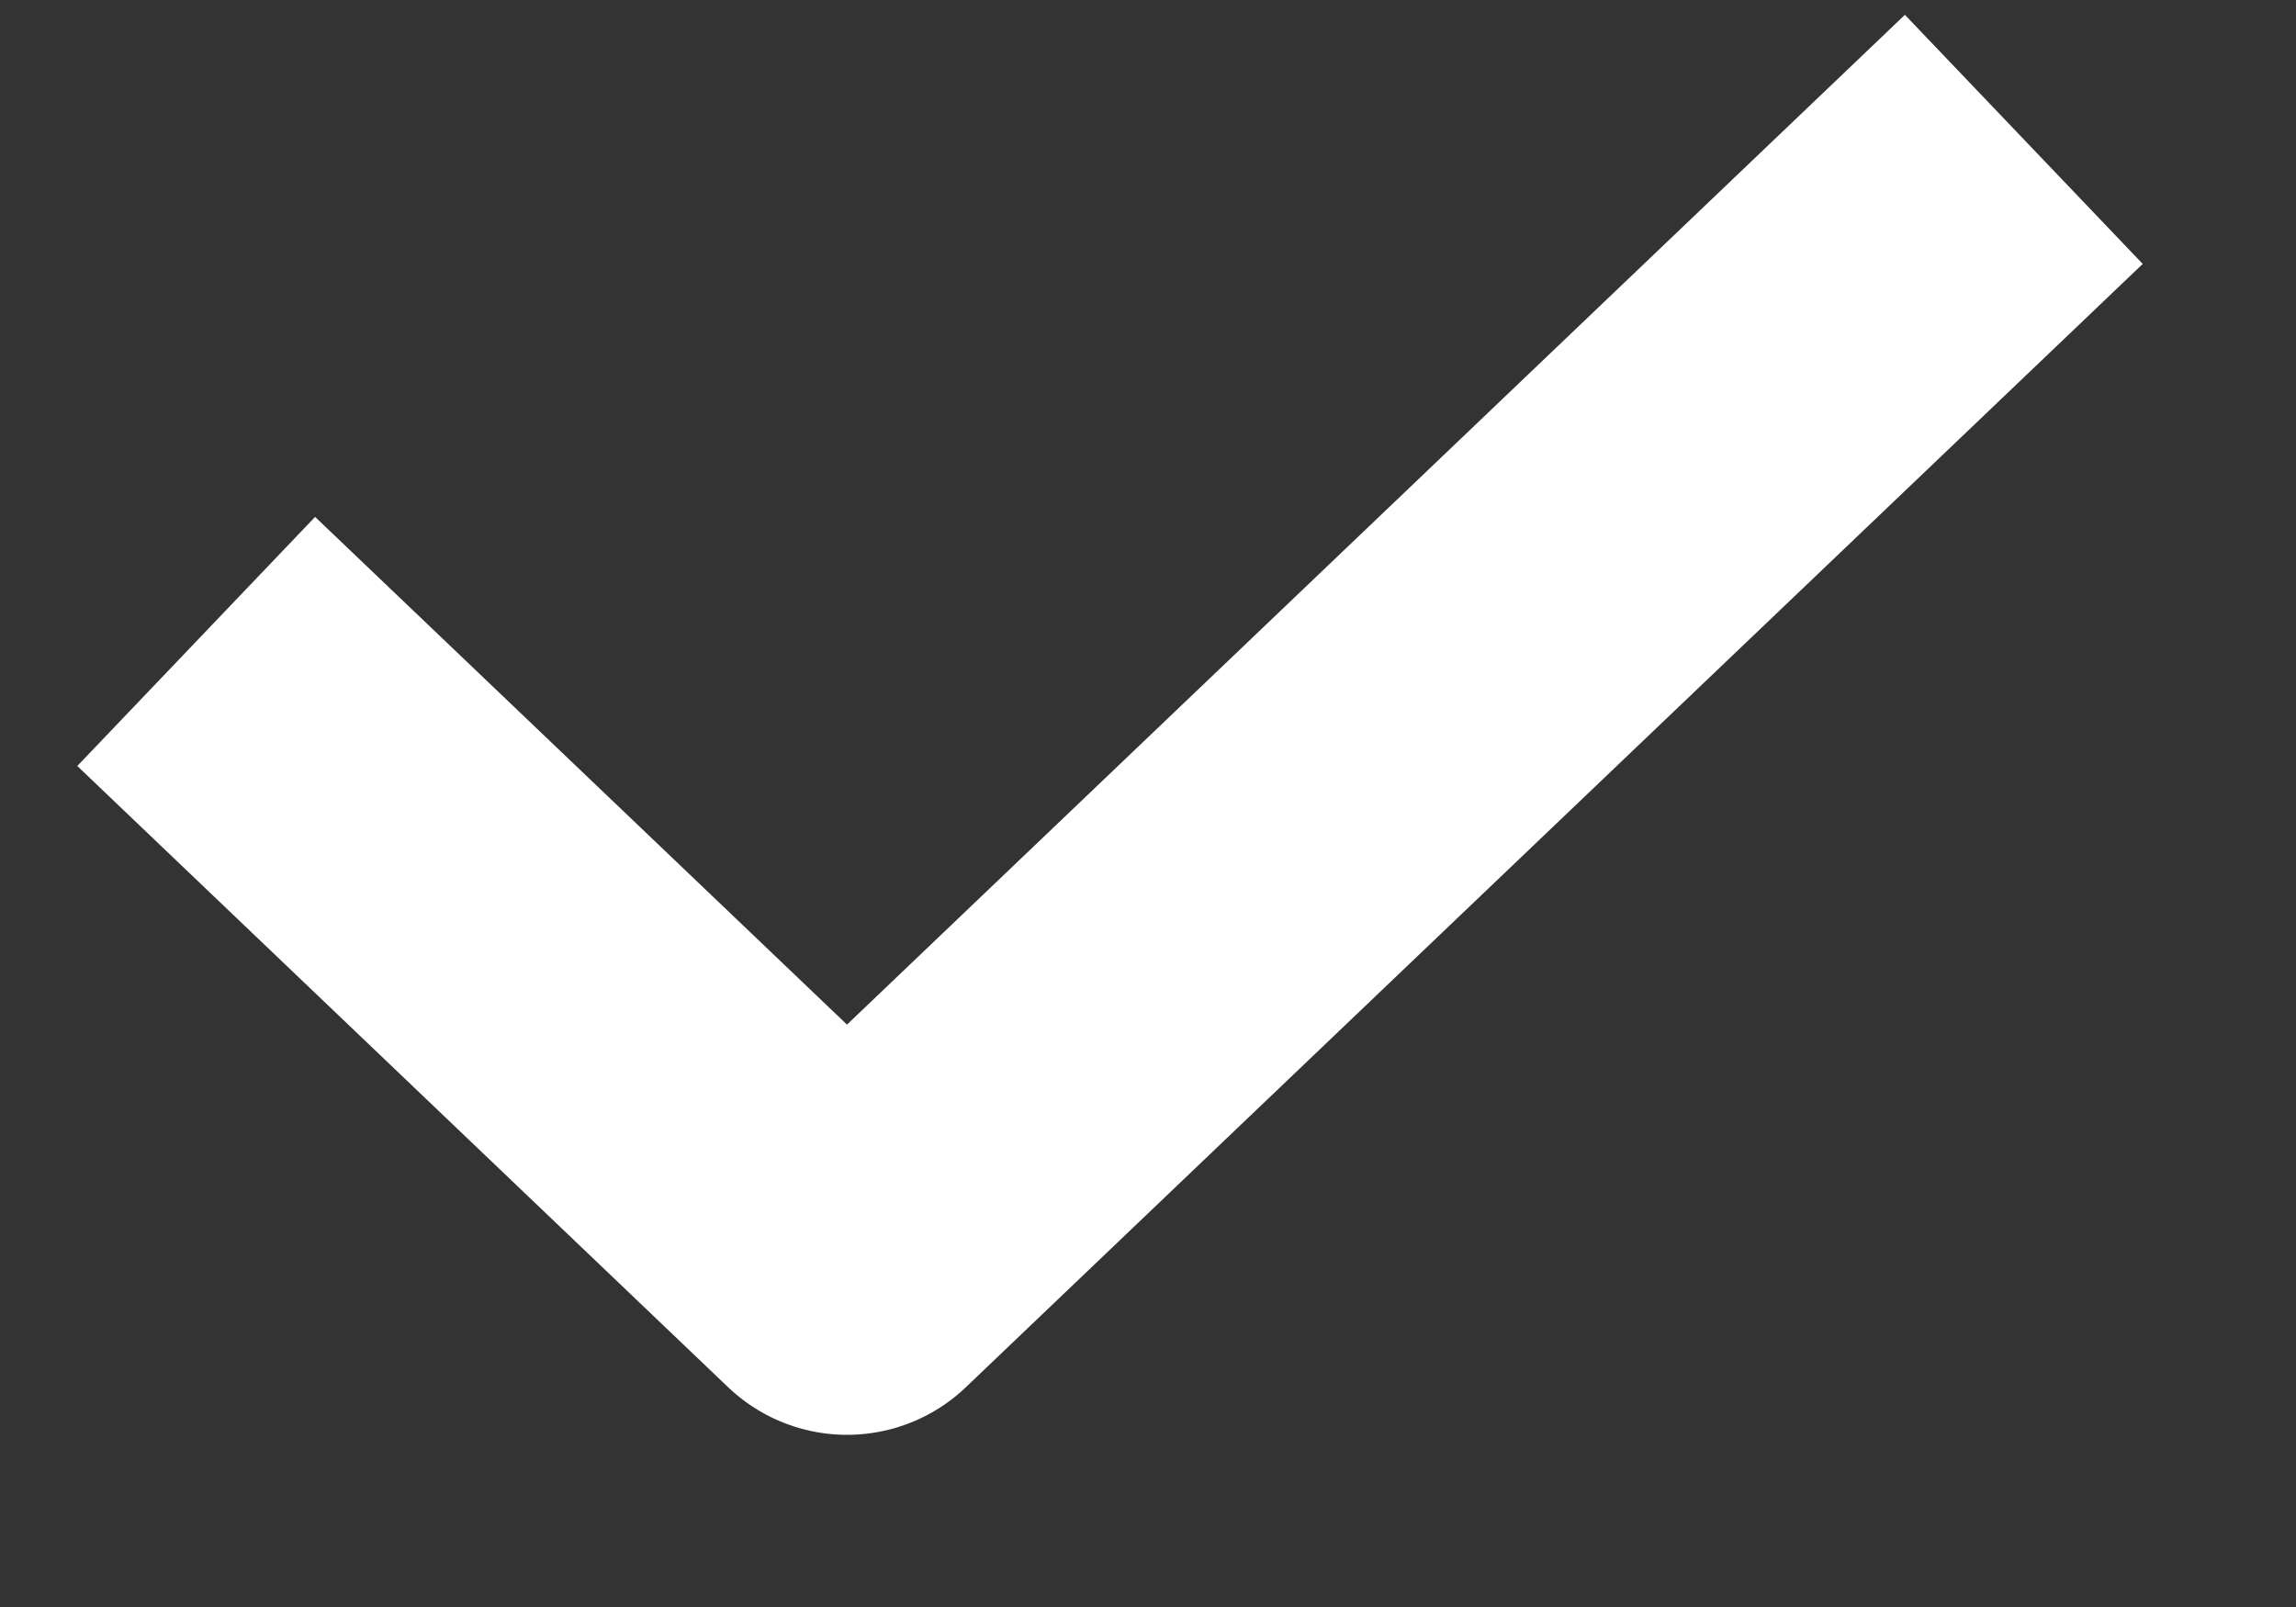 <svg width="10" height="7" viewBox="0 0 10 7" fill="none" xmlns="http://www.w3.org/2000/svg">
<rect x="0" y="0" width="10" height="7" fill="#333333" stroke="none"/>
<path d="M8.272 1.125L3.689 5.5L1.397 3.312" stroke="white" stroke-width="1.5" stroke-linecap="square" stroke-linejoin="round"/>
</svg>
